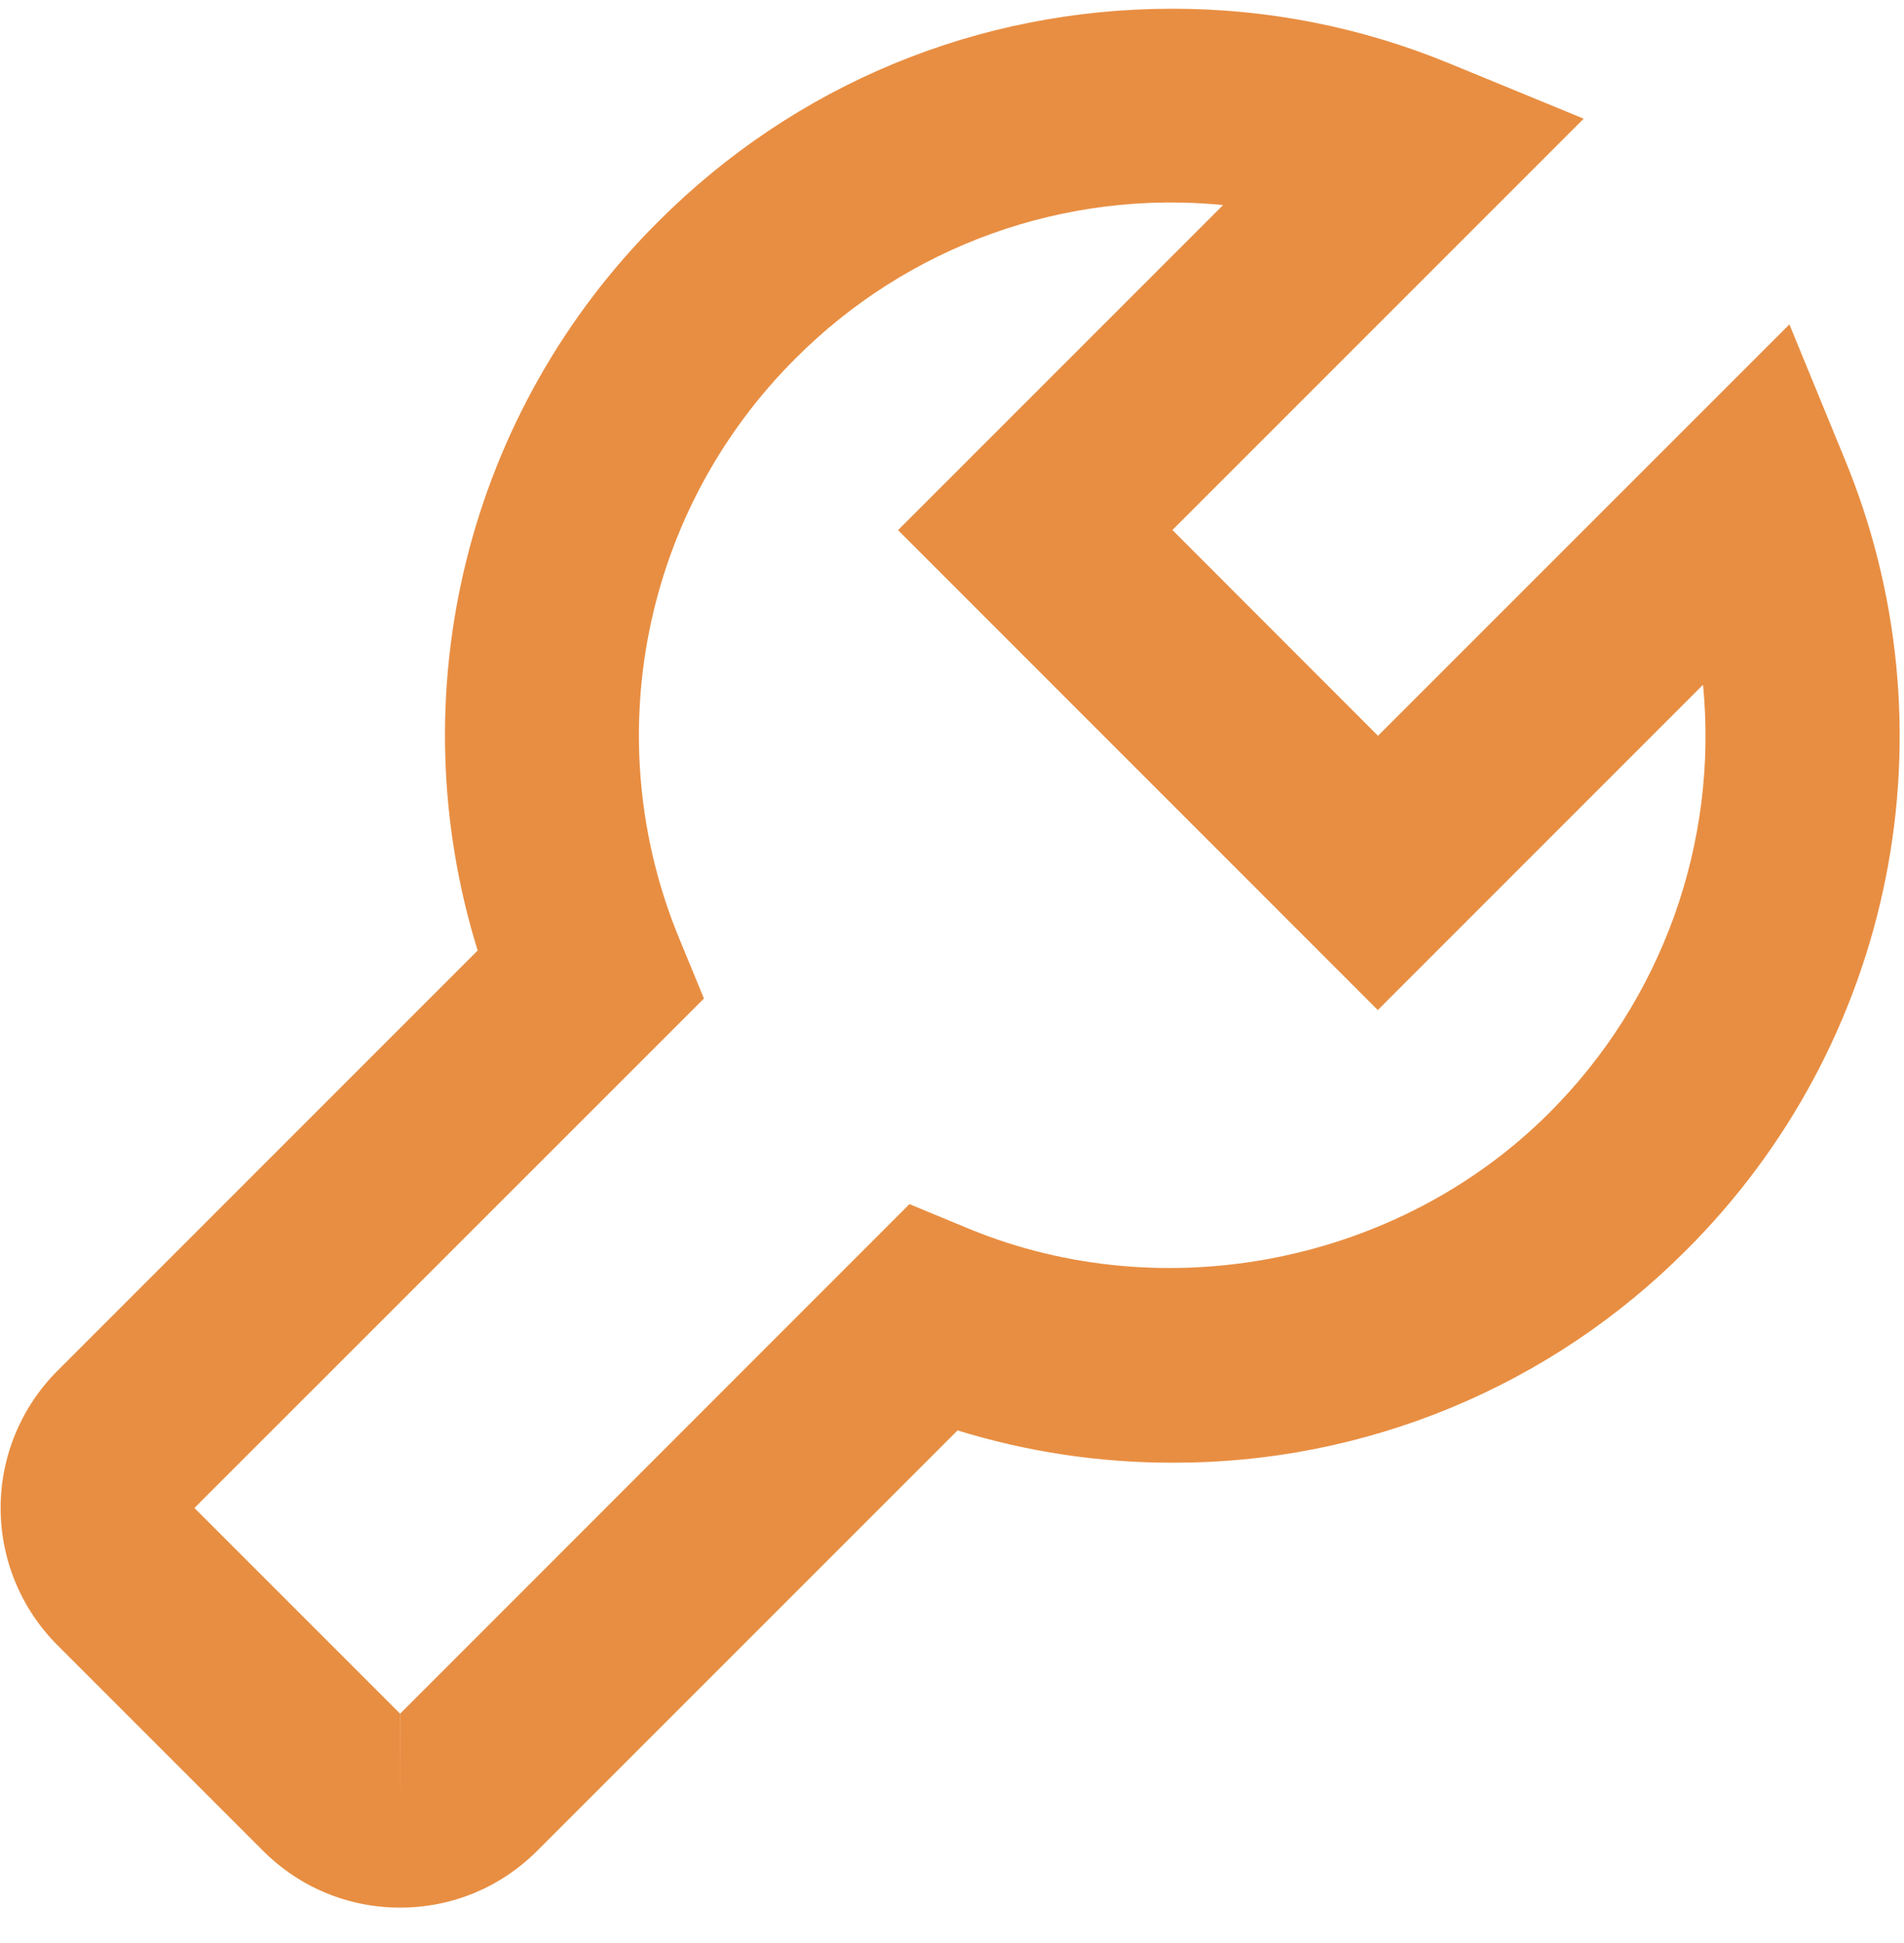 <svg width="49" height="50" viewBox="0 0 49 50" fill="none" xmlns="http://www.w3.org/2000/svg">
<path d="M6.77 47.627C7.713 48.57 8.965 49.089 10.297 49.089C11.63 49.089 12.882 48.57 13.825 47.627L24.643 36.809C26.434 37.362 28.299 37.642 30.174 37.64C32.632 37.648 35.066 37.167 37.337 36.227C39.607 35.288 41.669 33.906 43.402 32.164C46.018 29.555 47.801 26.228 48.526 22.605C49.251 18.982 48.885 15.226 47.473 11.811L46.051 8.348L35.463 18.934L30.172 13.639L40.757 3.054L37.292 1.629C35.031 0.698 32.609 0.221 30.164 0.225C25.167 0.225 20.469 2.171 16.939 5.703C14.526 8.108 12.818 11.127 11.999 14.433C11.18 17.74 11.282 21.207 12.293 24.46L1.476 35.278C0.541 36.214 0.016 37.482 0.016 38.805C0.016 40.128 0.541 41.397 1.476 42.333L6.77 47.627ZM18.116 25.695L17.483 24.158C16.446 21.654 16.177 18.899 16.708 16.241C17.239 13.584 18.547 11.144 20.466 9.231C21.893 7.796 23.621 6.696 25.525 6.012C27.43 5.328 29.463 5.077 31.476 5.277L23.111 13.642L35.458 25.992L43.828 17.621C44.024 19.636 43.77 21.669 43.085 23.574C42.401 25.479 41.302 27.209 39.869 28.639C36.002 32.506 29.979 33.696 24.94 31.622L23.405 30.986L10.297 44.099H10.3L10.297 46.594V44.099L5.003 38.805L18.116 25.695V25.695Z" fill="#E88E42"/>
</svg>
